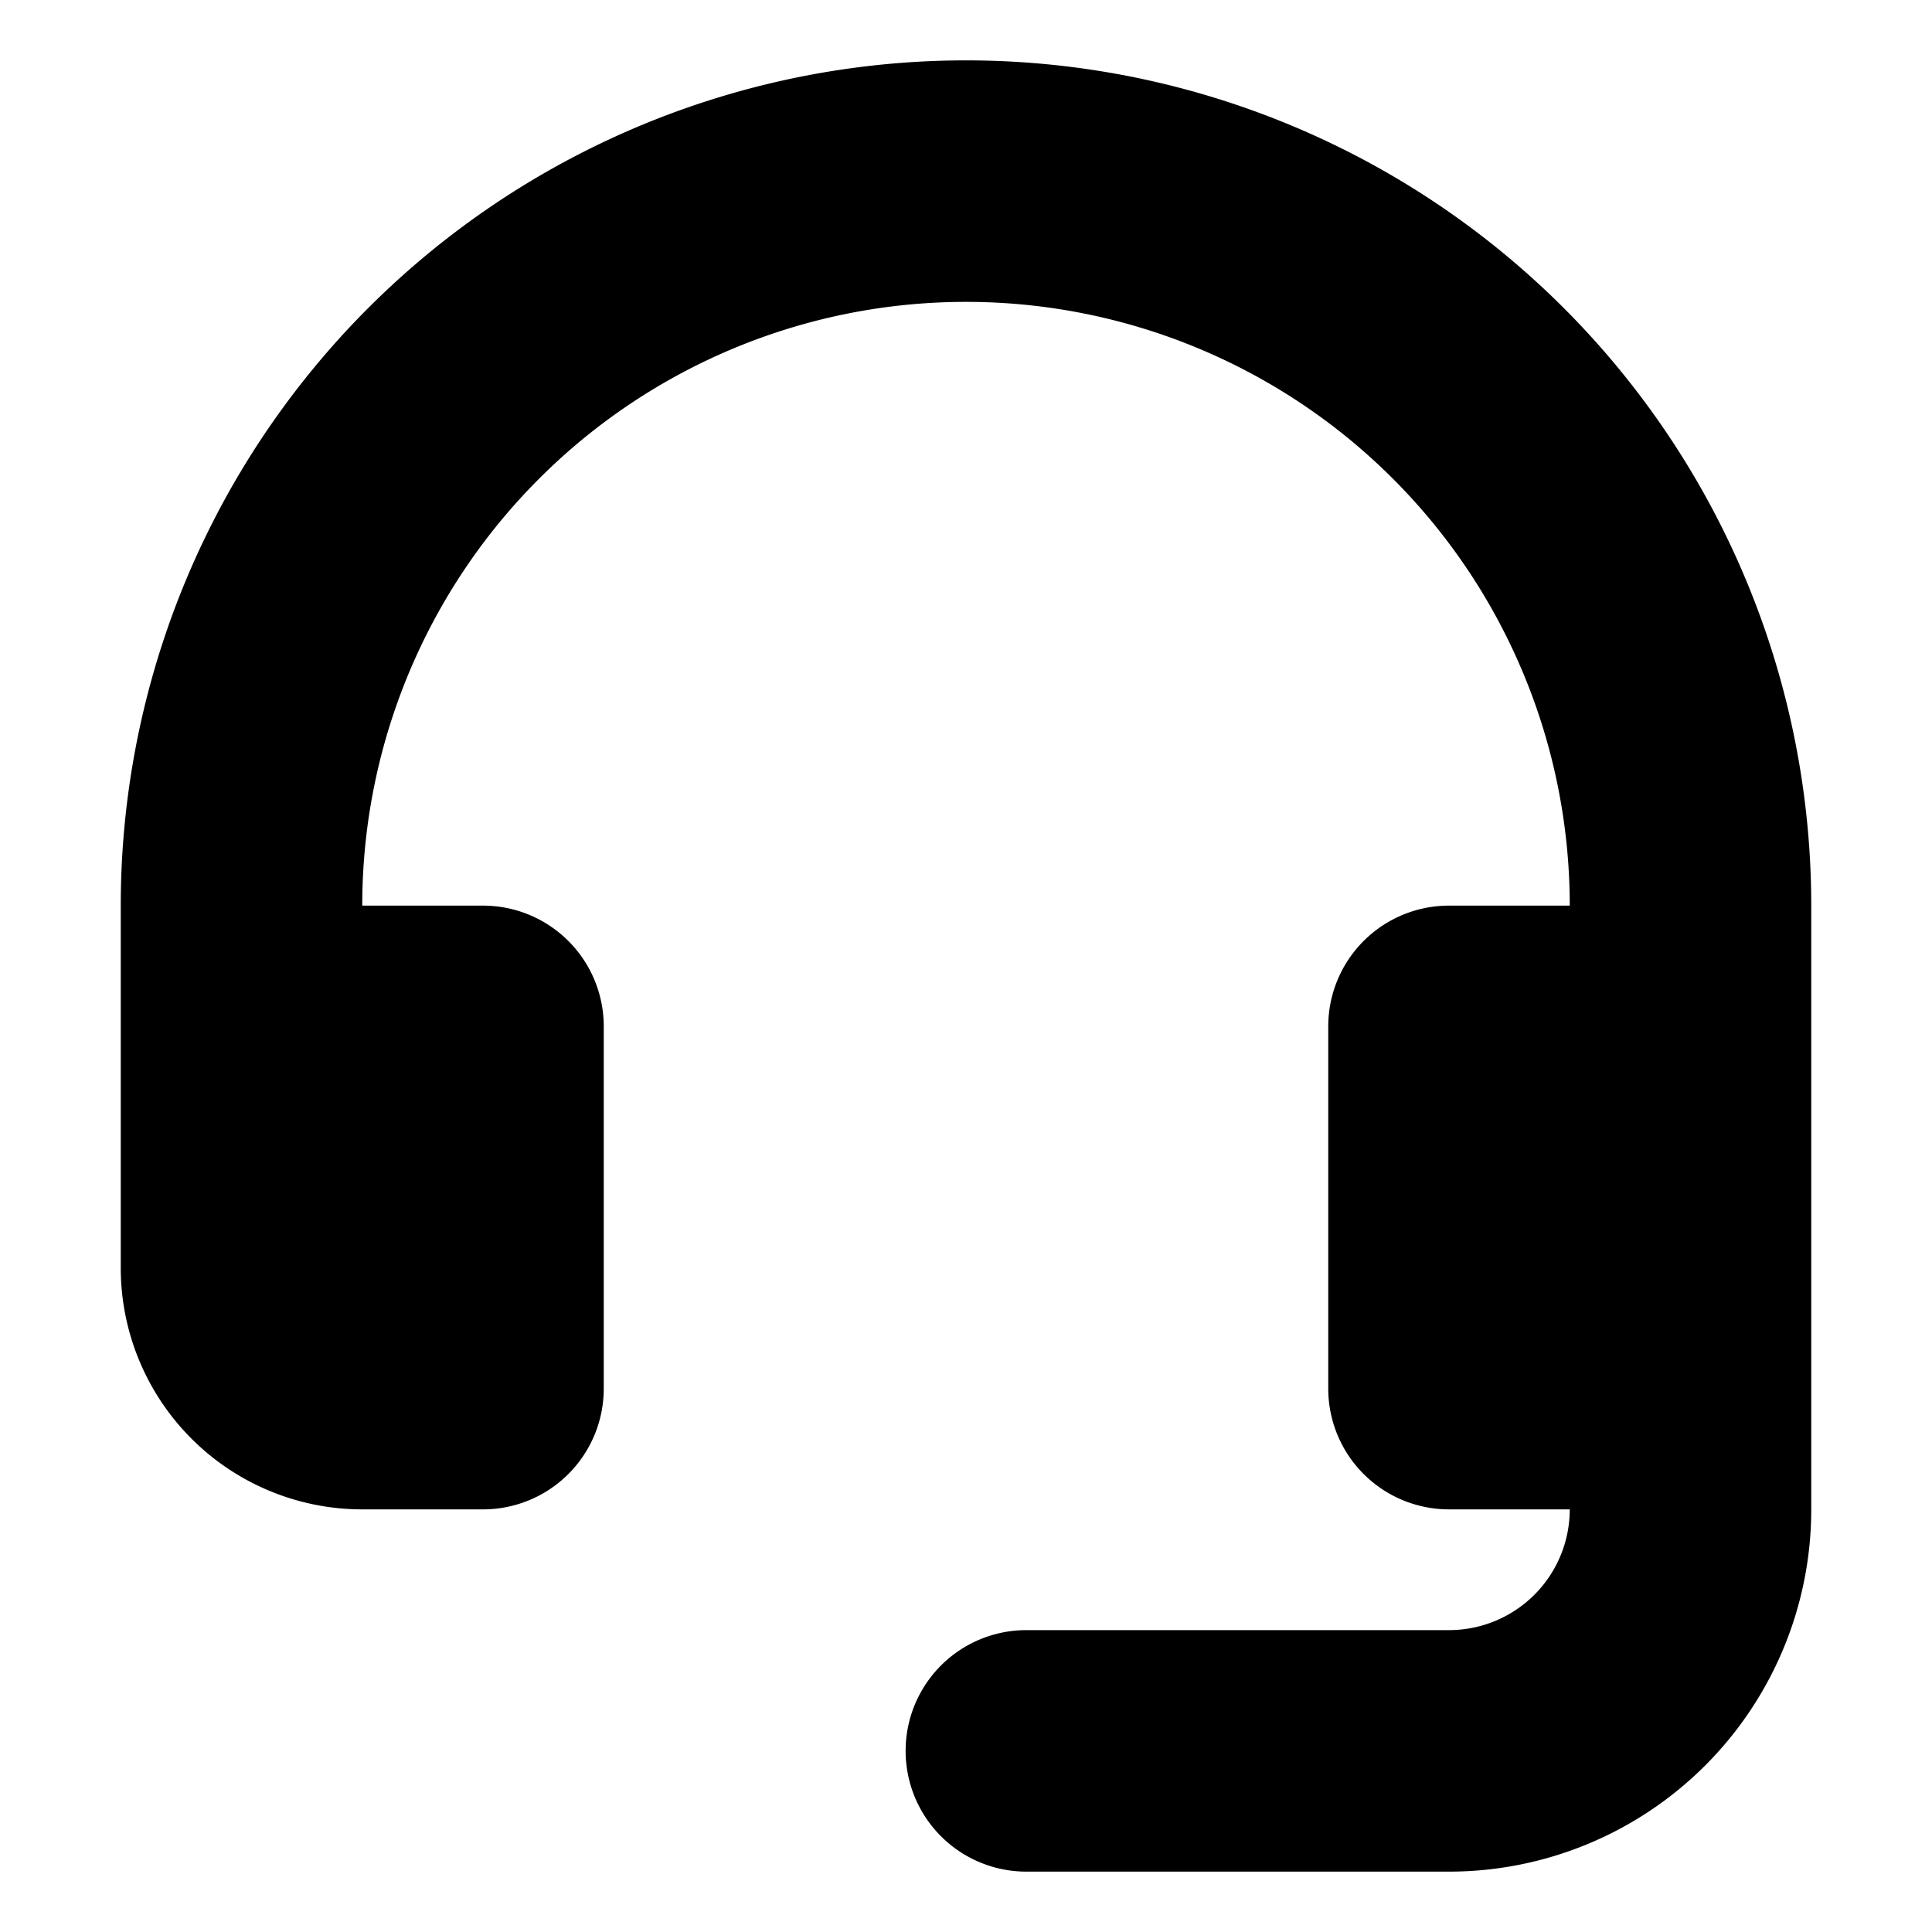 <svg xmlns="http://www.w3.org/2000/svg" viewBox="0 0 24 24"><path d="M12 3.75a7.5 7.5 0 0 0-7.5 7.5H6a1.5 1.5 0 0 1 1.5 1.5v4.5a1.5 1.5 0 0 1-1.5 1.5H4.5a3 3 0 0 1-3-3v-4.5a10.5 10.5 0 0 1 21 0v7.5a4.5 4.5 0 0 1-4.5 4.5h-5.25a1.5 1.5 0 0 1 0-3H18a1.5 1.5 0 0 0 1.5-1.5H18a1.5 1.5 0 0 1-1.5-1.5v-4.5a1.5 1.5 0 0 1 1.5-1.5h1.5a7.5 7.5 0 0 0-7.5-7.5z"/></svg>
